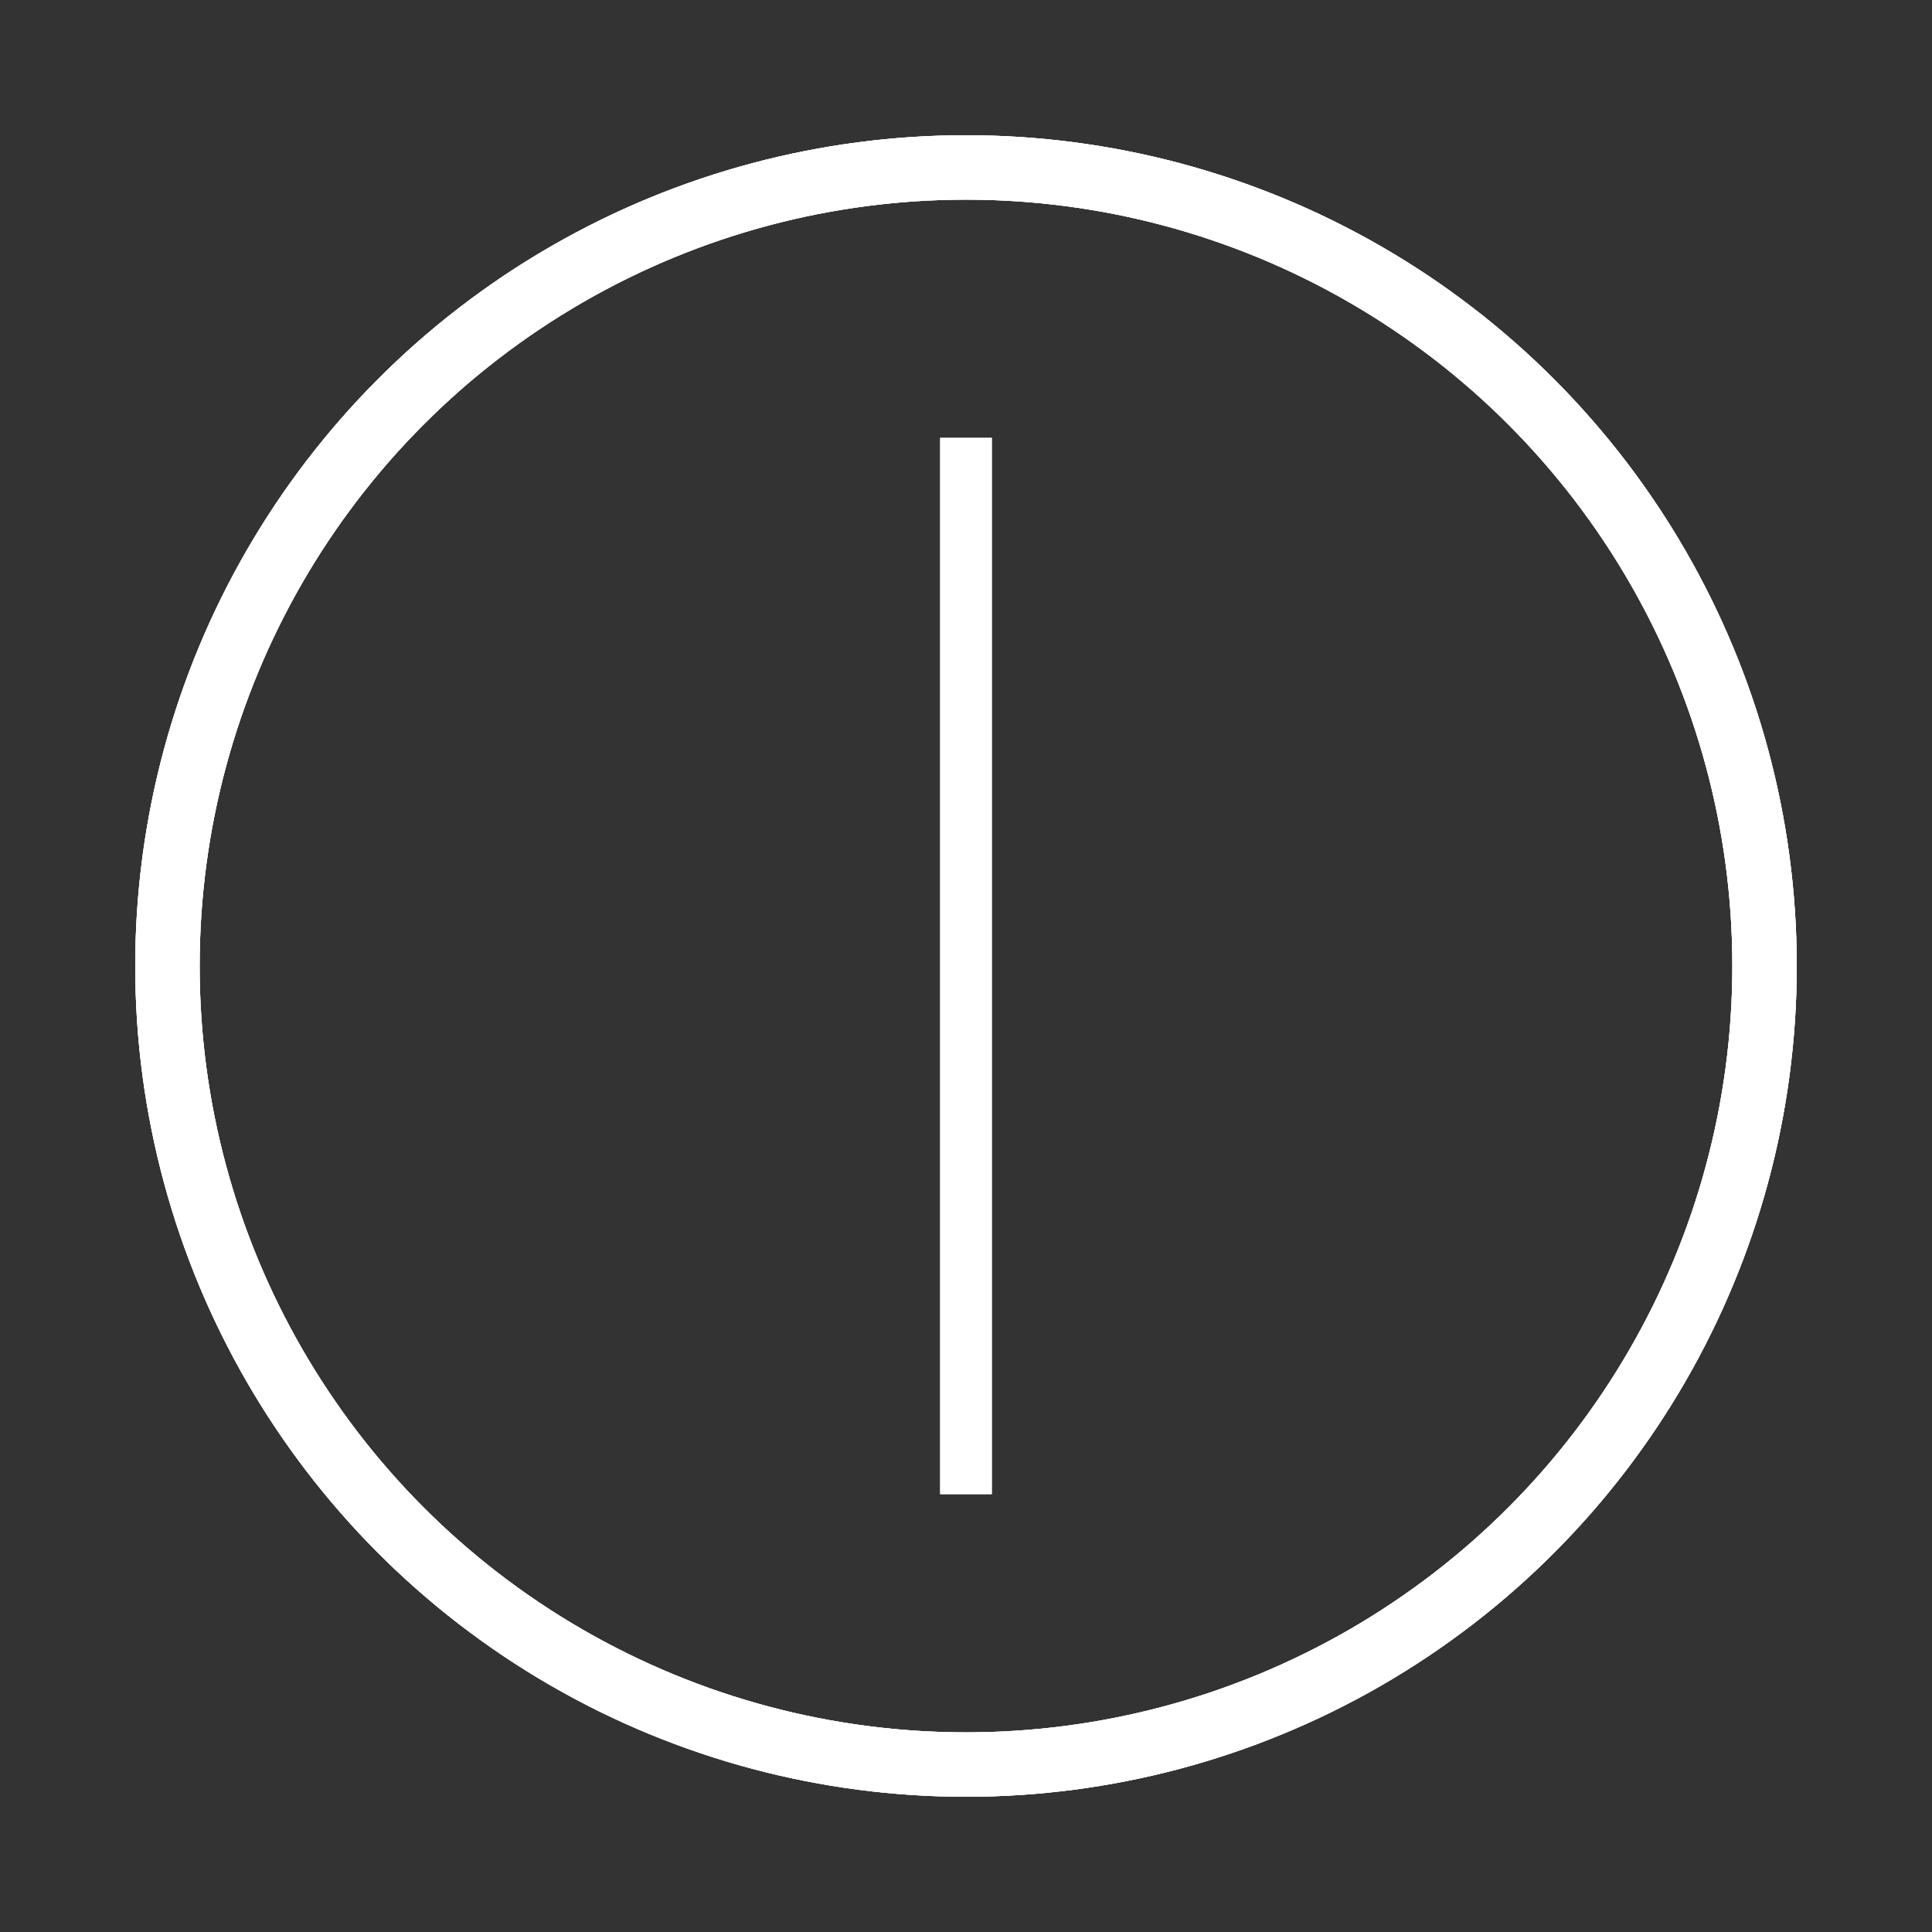 <?xml version="1.0" encoding="utf-8"?>
<!-- Generator: Adobe Illustrator 15.1.0, SVG Export Plug-In . SVG Version: 6.00 Build 0)  -->
<!DOCTYPE svg PUBLIC "-//W3C//DTD SVG 1.1//EN" "http://www.w3.org/Graphics/SVG/1.1/DTD/svg11.dtd">
<svg version="1.1" id="Layer_2" 
	xmlns="http://www.w3.org/2000/svg" 
	xmlns:xlink="http://www.w3.org/1999/xlink" x="0px" y="0px" width="150px" height="150px" viewBox="0 0 150 150" enable-background="new 0 0 150 150" xml:space="preserve">
	<rect x="0" y="0" width="150" height="150" fill="#333333" stroke="none"/>
	<rect x="73" y="34" fill="#FFFFFF" width="4" height="82"/>
	<circle fill="none" stroke="#FFFFFF" stroke-width="5" stroke-miterlimit="10" cx="75" cy="75" r="62"/>
	<rect x="73" y="34" fill="#FFFFFF" width="4" height="82"/>
	<circle fill="none" stroke="#FFFFFF" stroke-width="5" stroke-miterlimit="10" cx="75" cy="75" r="62"/>
	<rect x="73" y="34" fill="#FFFFFF" width="4" height="82"/>
	<circle fill="none" stroke="#FFFFFF" stroke-width="5" stroke-miterlimit="10" cx="75" cy="75" r="62"/>
</svg>
